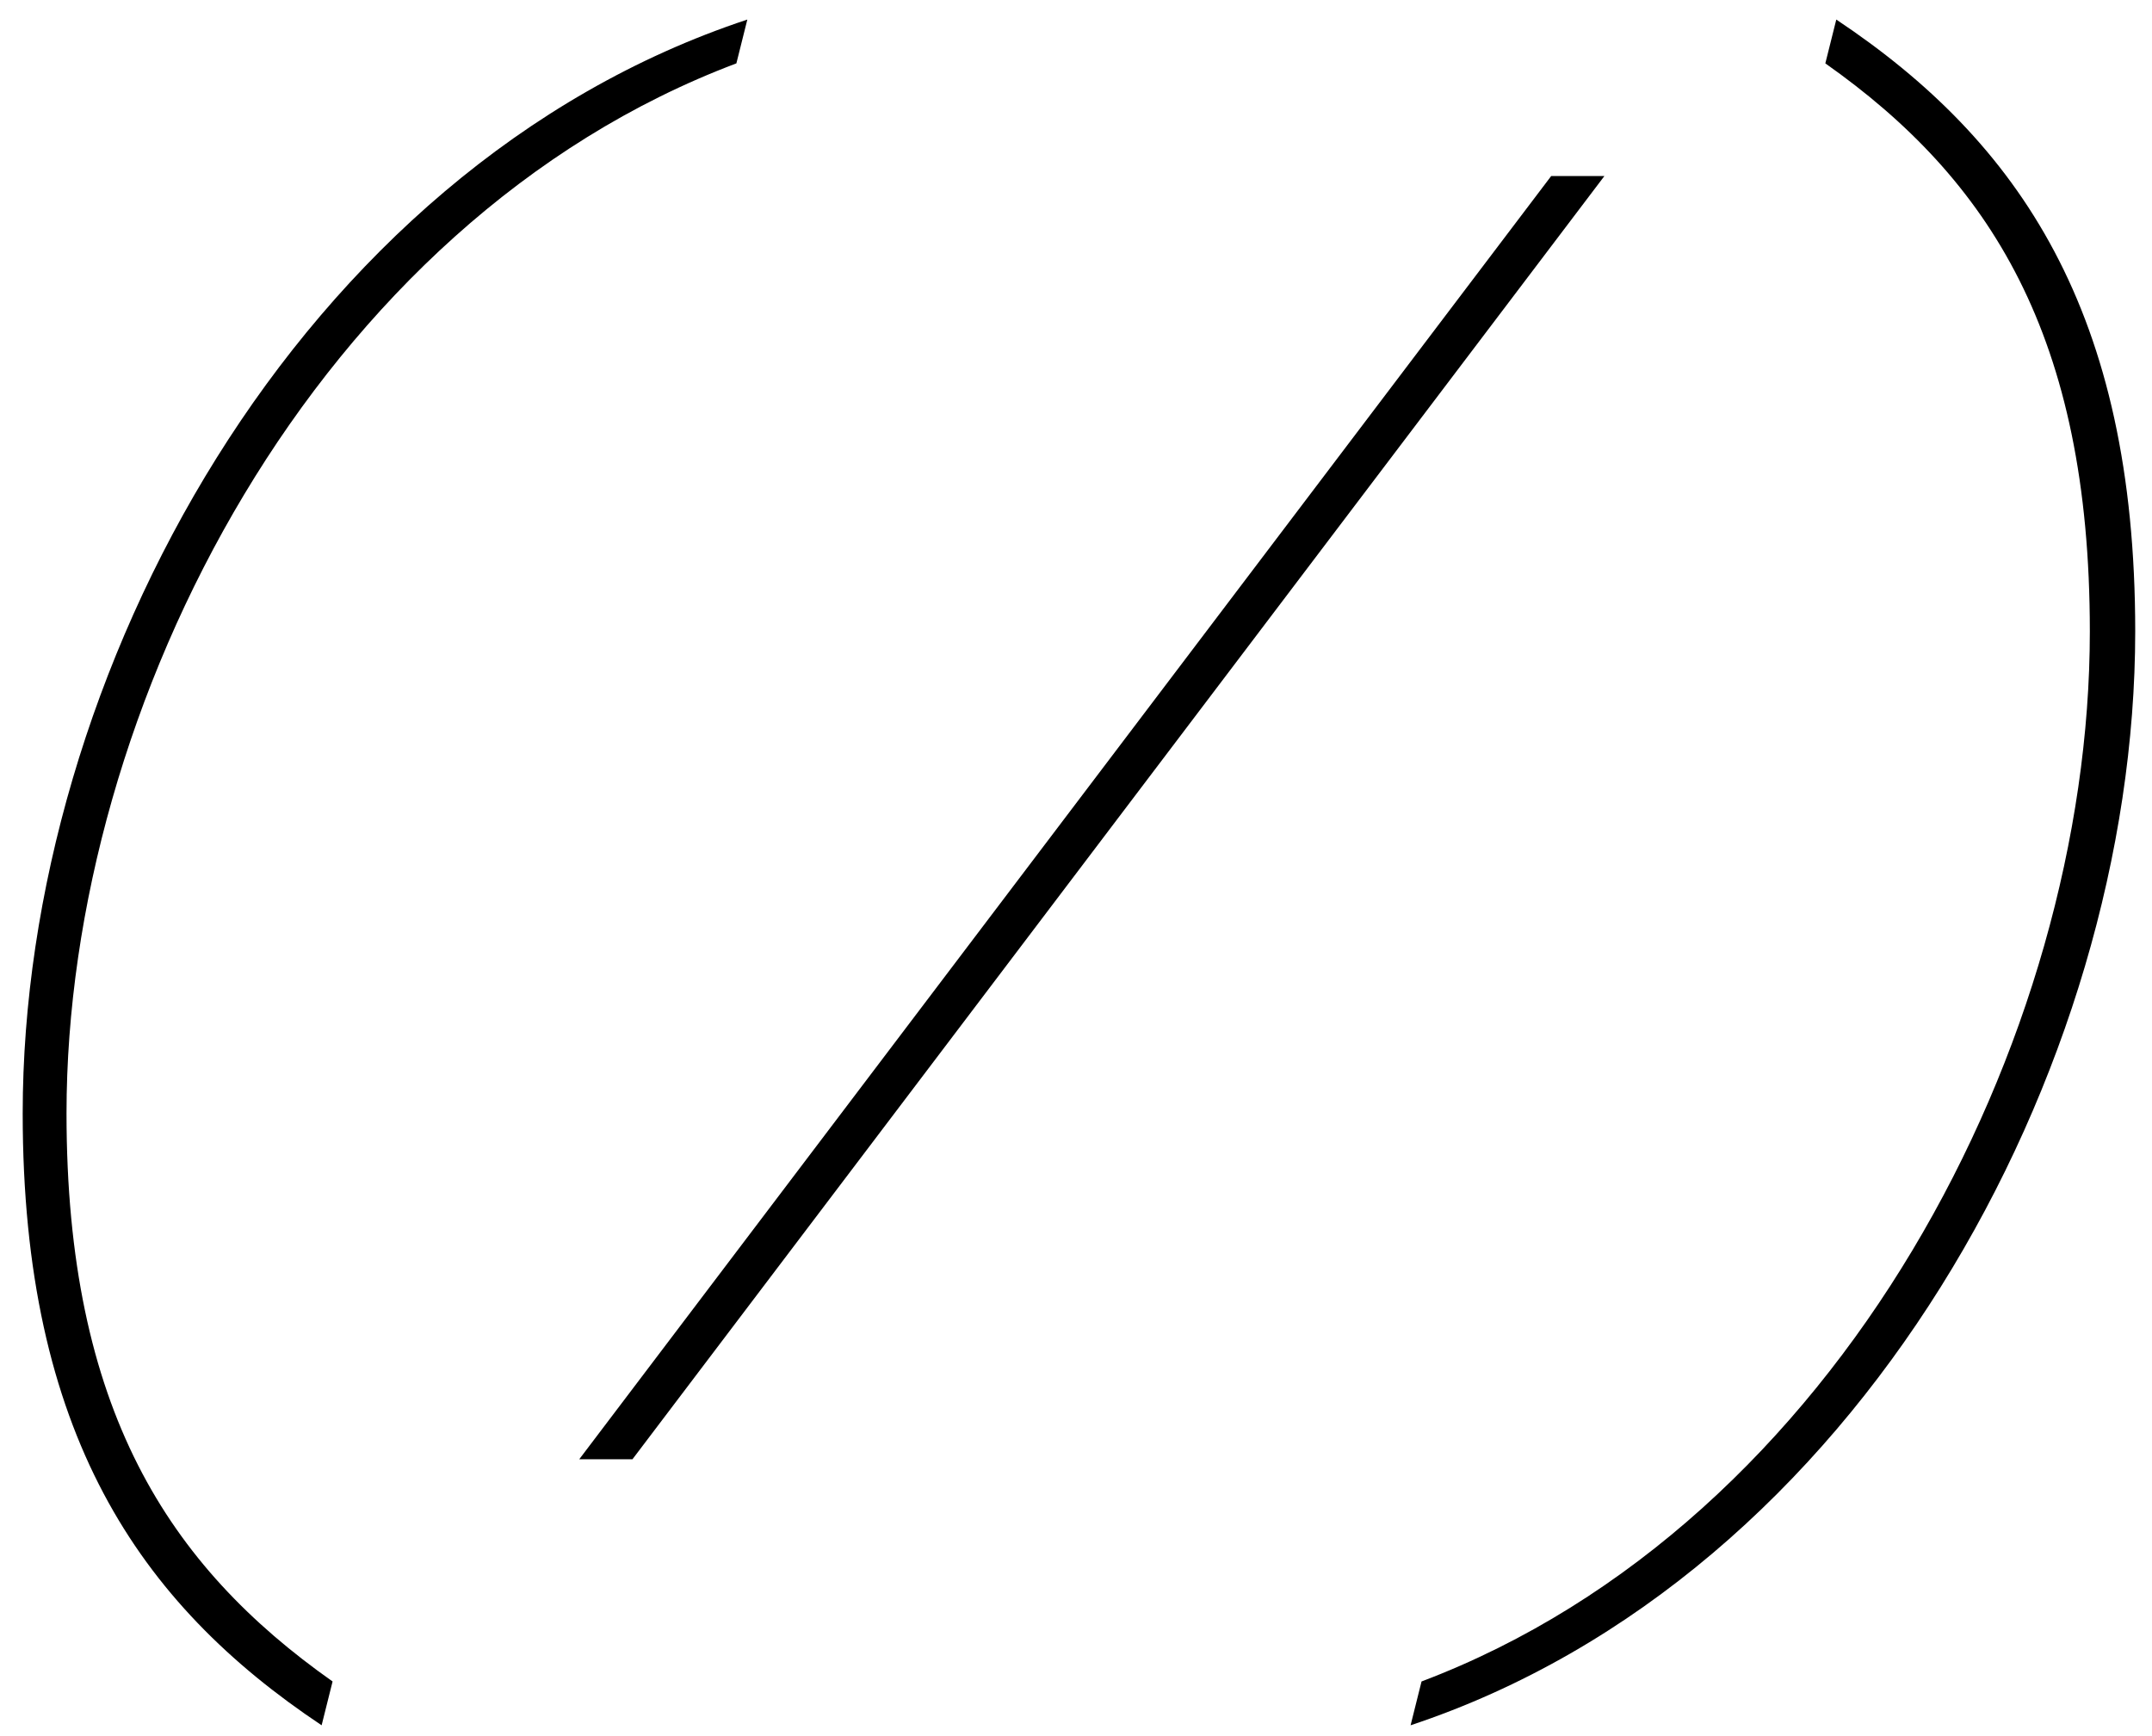 <svg width="88" height="71" fill="none" xmlns="http://www.w3.org/2000/svg"><path d="M13.6 68.768C6.88 64.032 2.72 57.632 2.72 45.536c0-16.704 10.24-36.48 27.392-42.944L30.56.8C12.192 6.88.928 27.616.928 45.536c0 13.056 4.736 20.032 12.224 25.024l.448-1.792zm12.263-9.088L65.607 7.2h-2.176L23.687 59.68h2.176zm31.819 10.88c18.304-6.08 29.632-26.816 29.632-44.736C87.314 12.768 82.578 5.792 75.09.8l-.448 1.792c6.72 4.736 10.816 11.136 10.816 23.232 0 16.704-10.24 36.48-27.328 42.944l-.448 1.792z" fill="#000"/></svg>